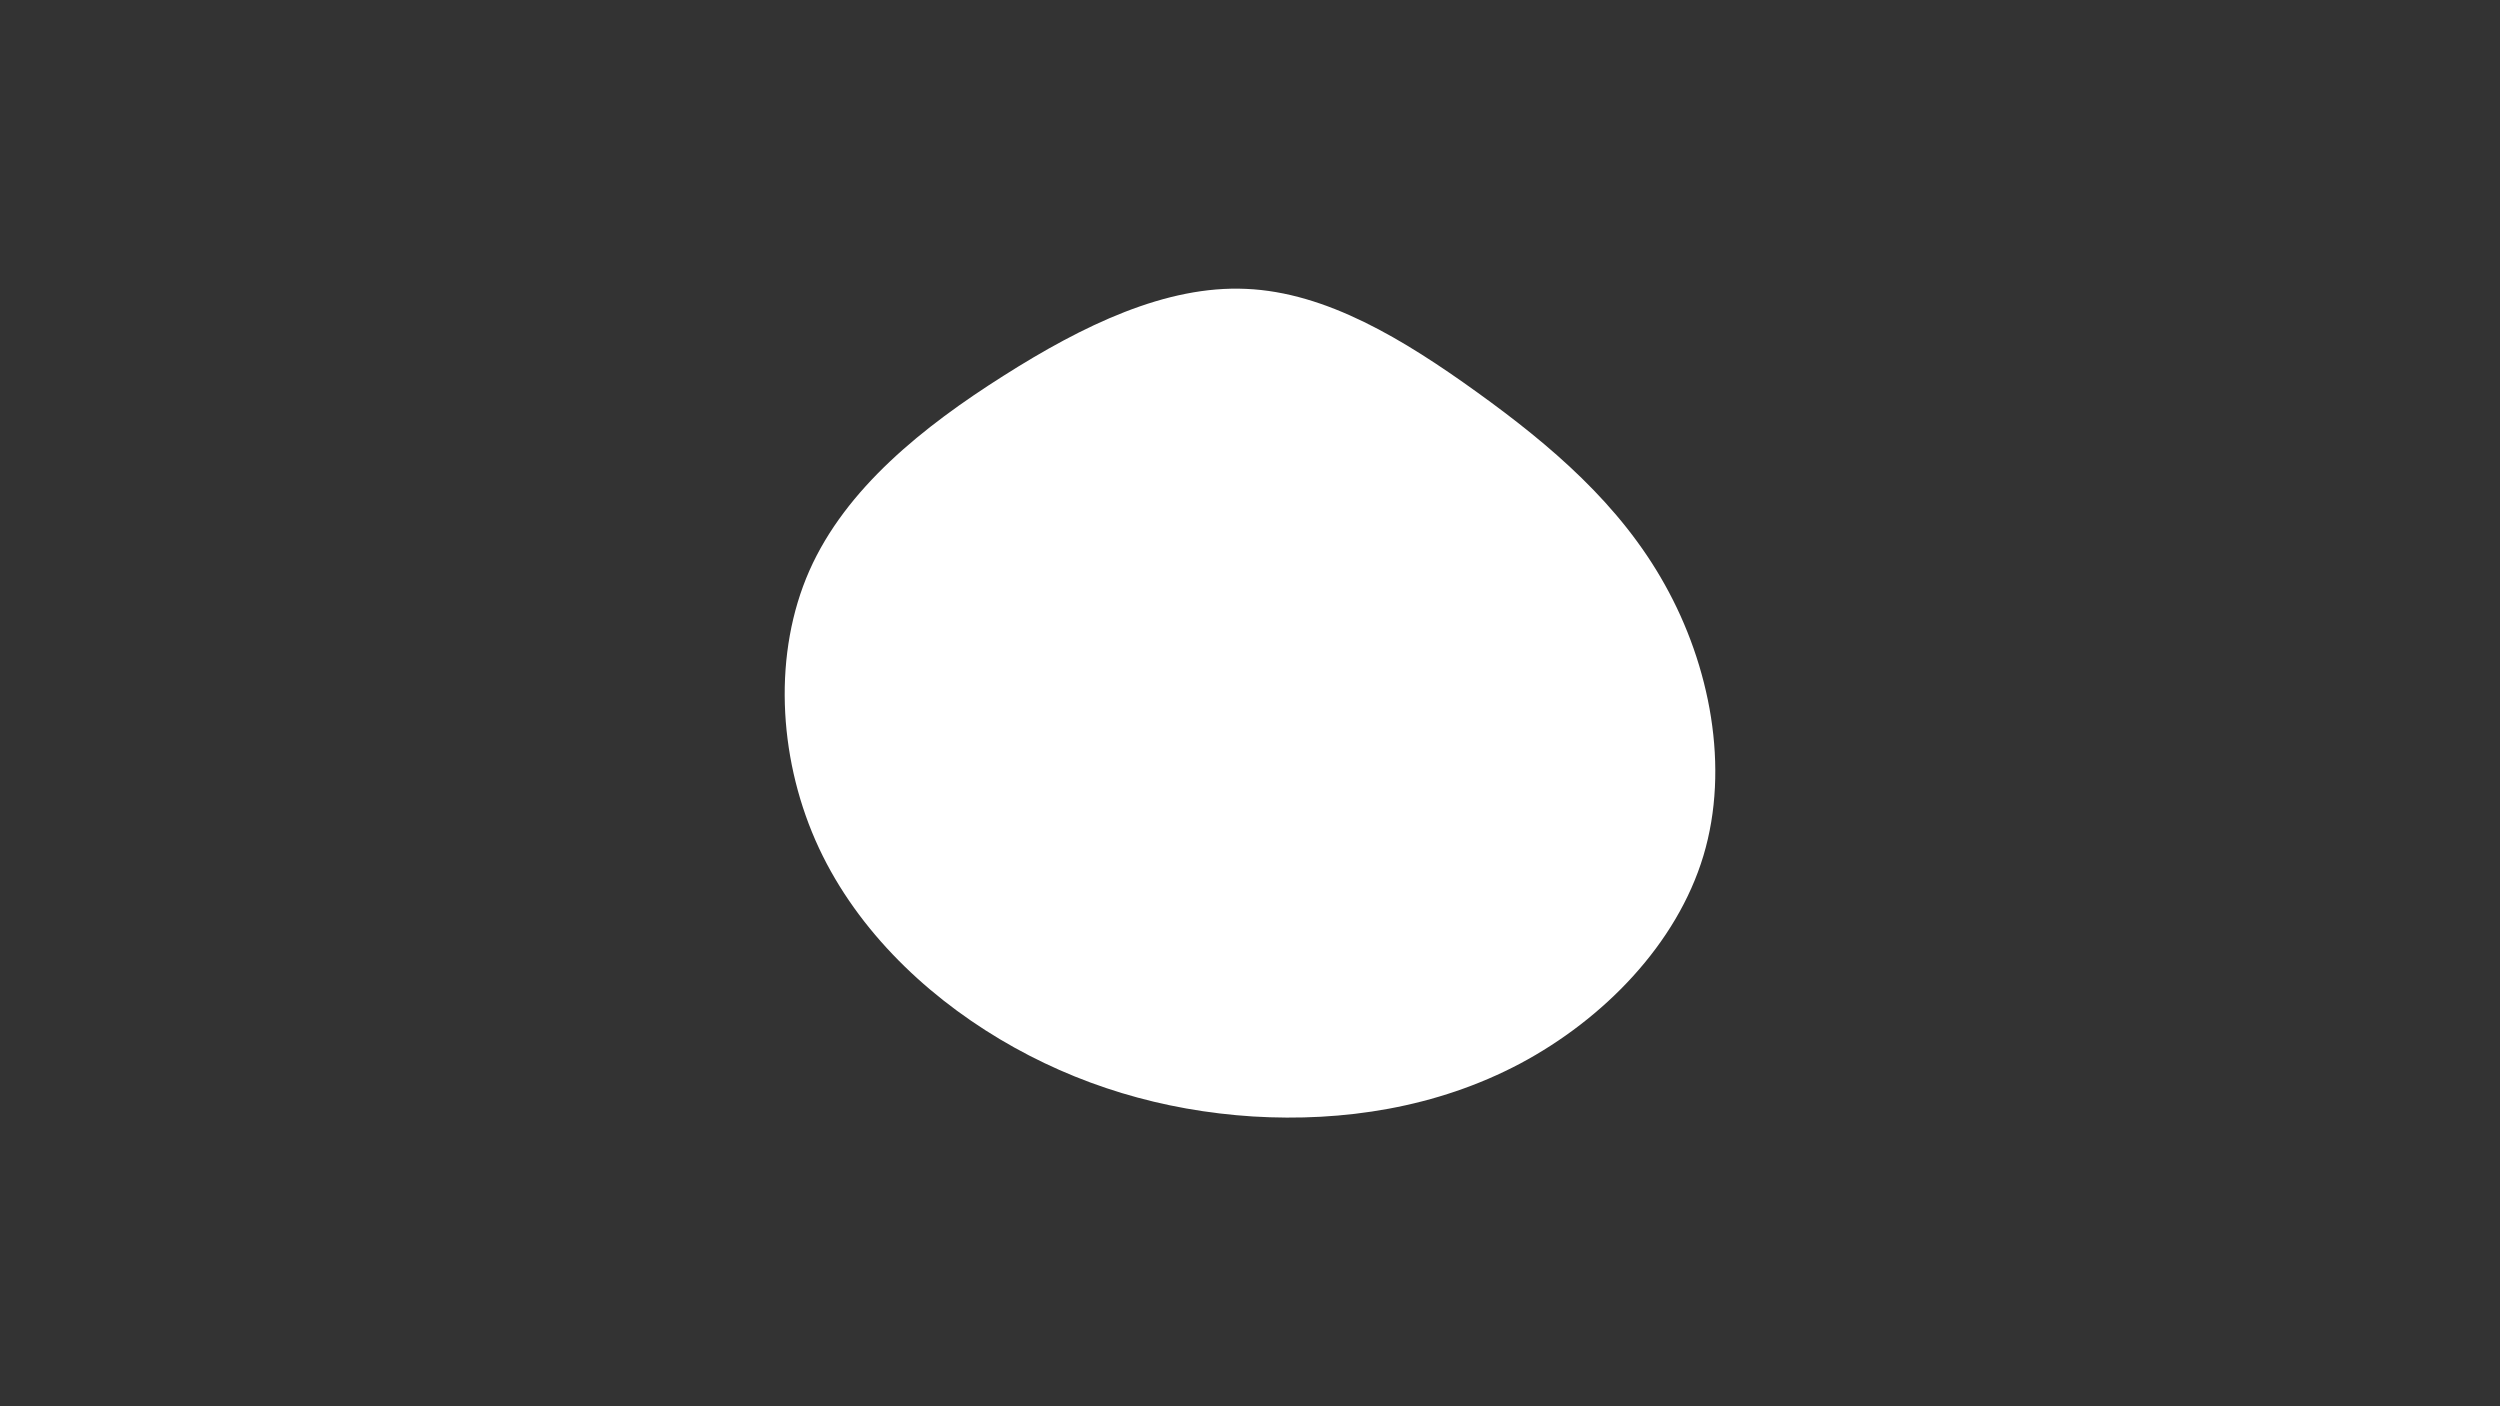 <svg id="visual" viewBox="0 0 960 540" width="960" height="540" xmlns="http://www.w3.org/2000/svg" xmlns:xlink="http://www.w3.org/1999/xlink" version="1.1"><rect x="0" y="0" width="960" height="540" fill="#333333" stroke="none"/><g transform="translate(479.505 271.229)"><path d="M87.7 -120.6C115.9 -100.3 142.6 -77.6 159.8 -46.7C177.1 -15.8 184.8 23.4 174.6 57.4C164.4 91.3 136.3 120.1 104.2 137.2C72.1 154.2 36.1 159.6 1.6 157.5C-32.9 155.3 -65.8 145.6 -95.6 127.8C-125.4 110 -152.1 84 -166.4 51.4C-180.7 18.7 -182.6 -20.6 -168.7 -52.1C-154.7 -83.7 -125 -107.4 -94.2 -126.9C-63.5 -146.4 -31.7 -161.7 -1 -160.3C29.8 -159 59.5 -140.9 87.7 -120.6" fill="#FFFFFF"></path></g></svg>
